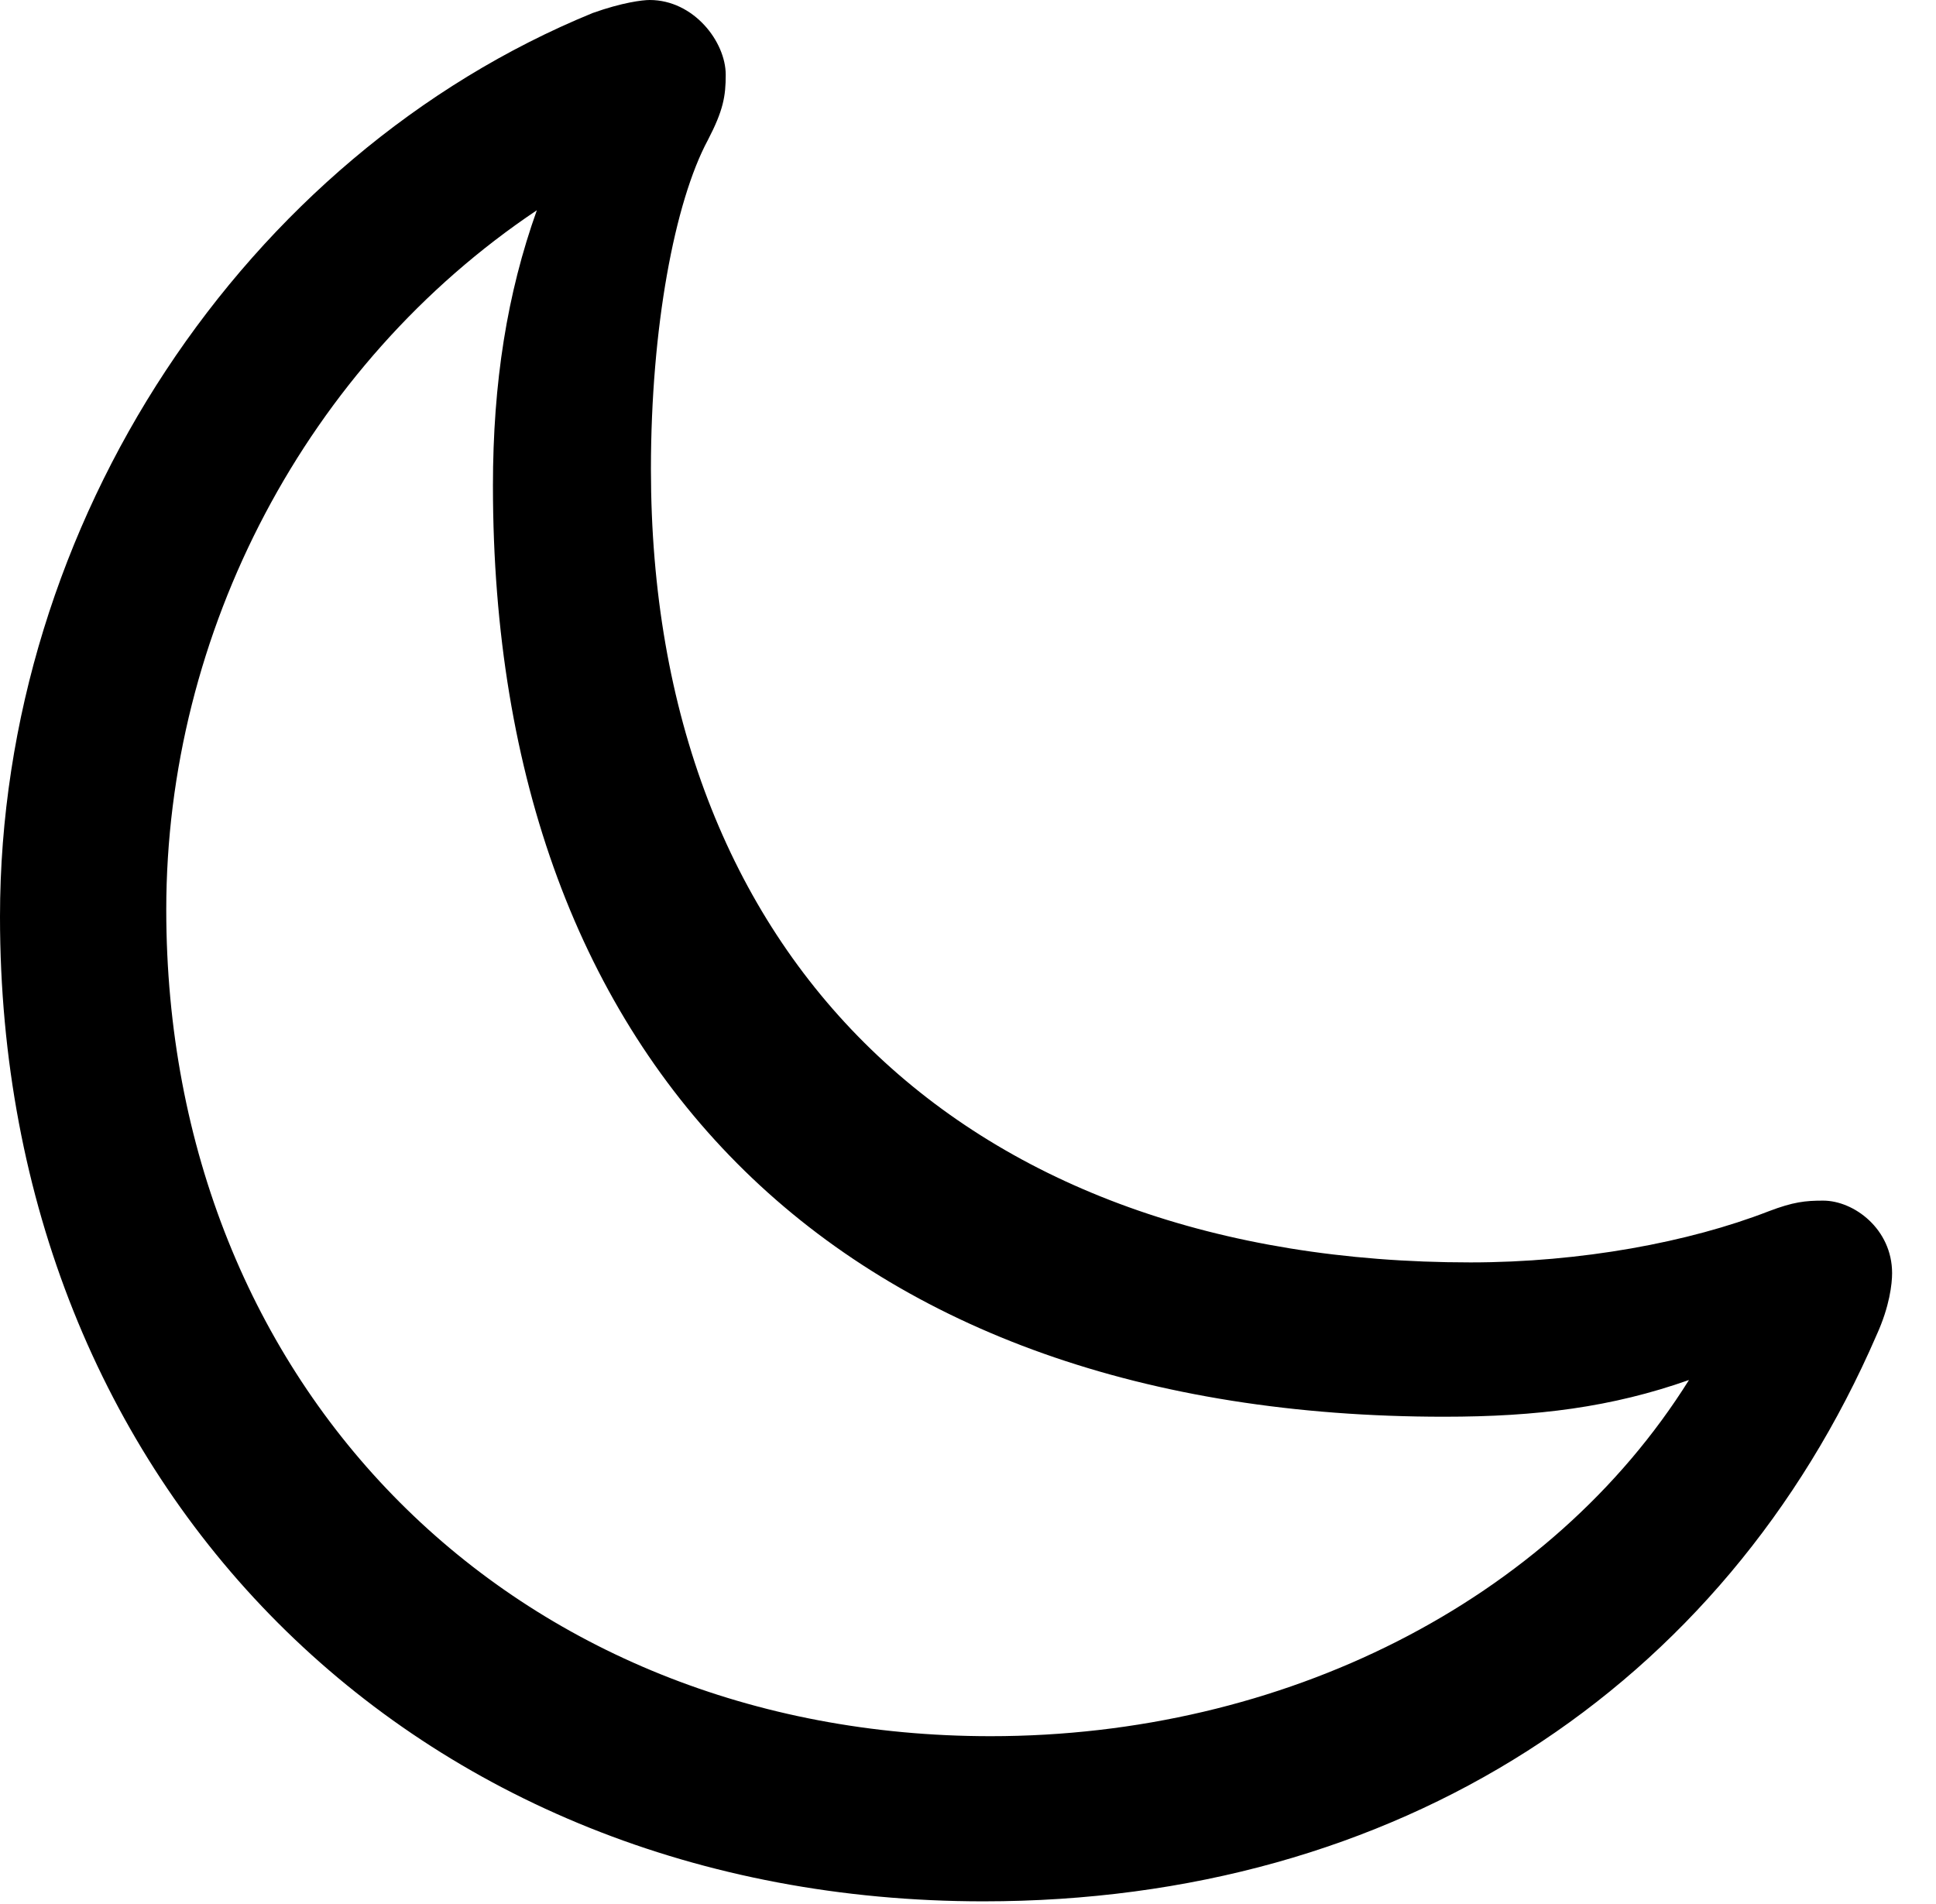 <svg version="1.1" xmlns="http://www.w3.org/2000/svg" xmlns:xlink="http://www.w3.org/1999/xlink" width="15.918" height="15.654" viewBox="0 0 15.918 15.654">
 <g>
  <rect height="15.654" opacity="0" width="15.918" x="0" y="0"/>
  <path d="M12.09 10.381C7.93 10.381 5.352 7.881 5.352 3.857C5.352 2.695 5.547 1.66 5.82 1.152C5.947 0.908 5.967 0.791 5.967 0.615C5.967 0.342 5.703 0 5.342 0C5.283 0 5.117 0.02 4.873 0.107C2.012 1.279 0 4.297 0 7.539C0 12.227 3.398 15.635 8.086 15.635C11.484 15.635 14.17 13.887 15.43 10.977C15.537 10.742 15.557 10.557 15.557 10.469C15.557 10.107 15.244 9.873 14.99 9.873C14.844 9.873 14.746 9.883 14.541 9.961C13.887 10.215 12.998 10.381 12.09 10.381ZM1.367 7.48C1.367 5.195 2.52 2.998 4.414 1.729C4.17 2.412 4.053 3.145 4.053 3.994C4.053 8.809 6.963 11.65 11.875 11.65C12.637 11.65 13.252 11.572 13.887 11.348C12.744 13.174 10.547 14.277 8.145 14.277C4.229 14.277 1.367 11.416 1.367 7.48Z" fill="currentColor"/>
 </g>
</svg>

